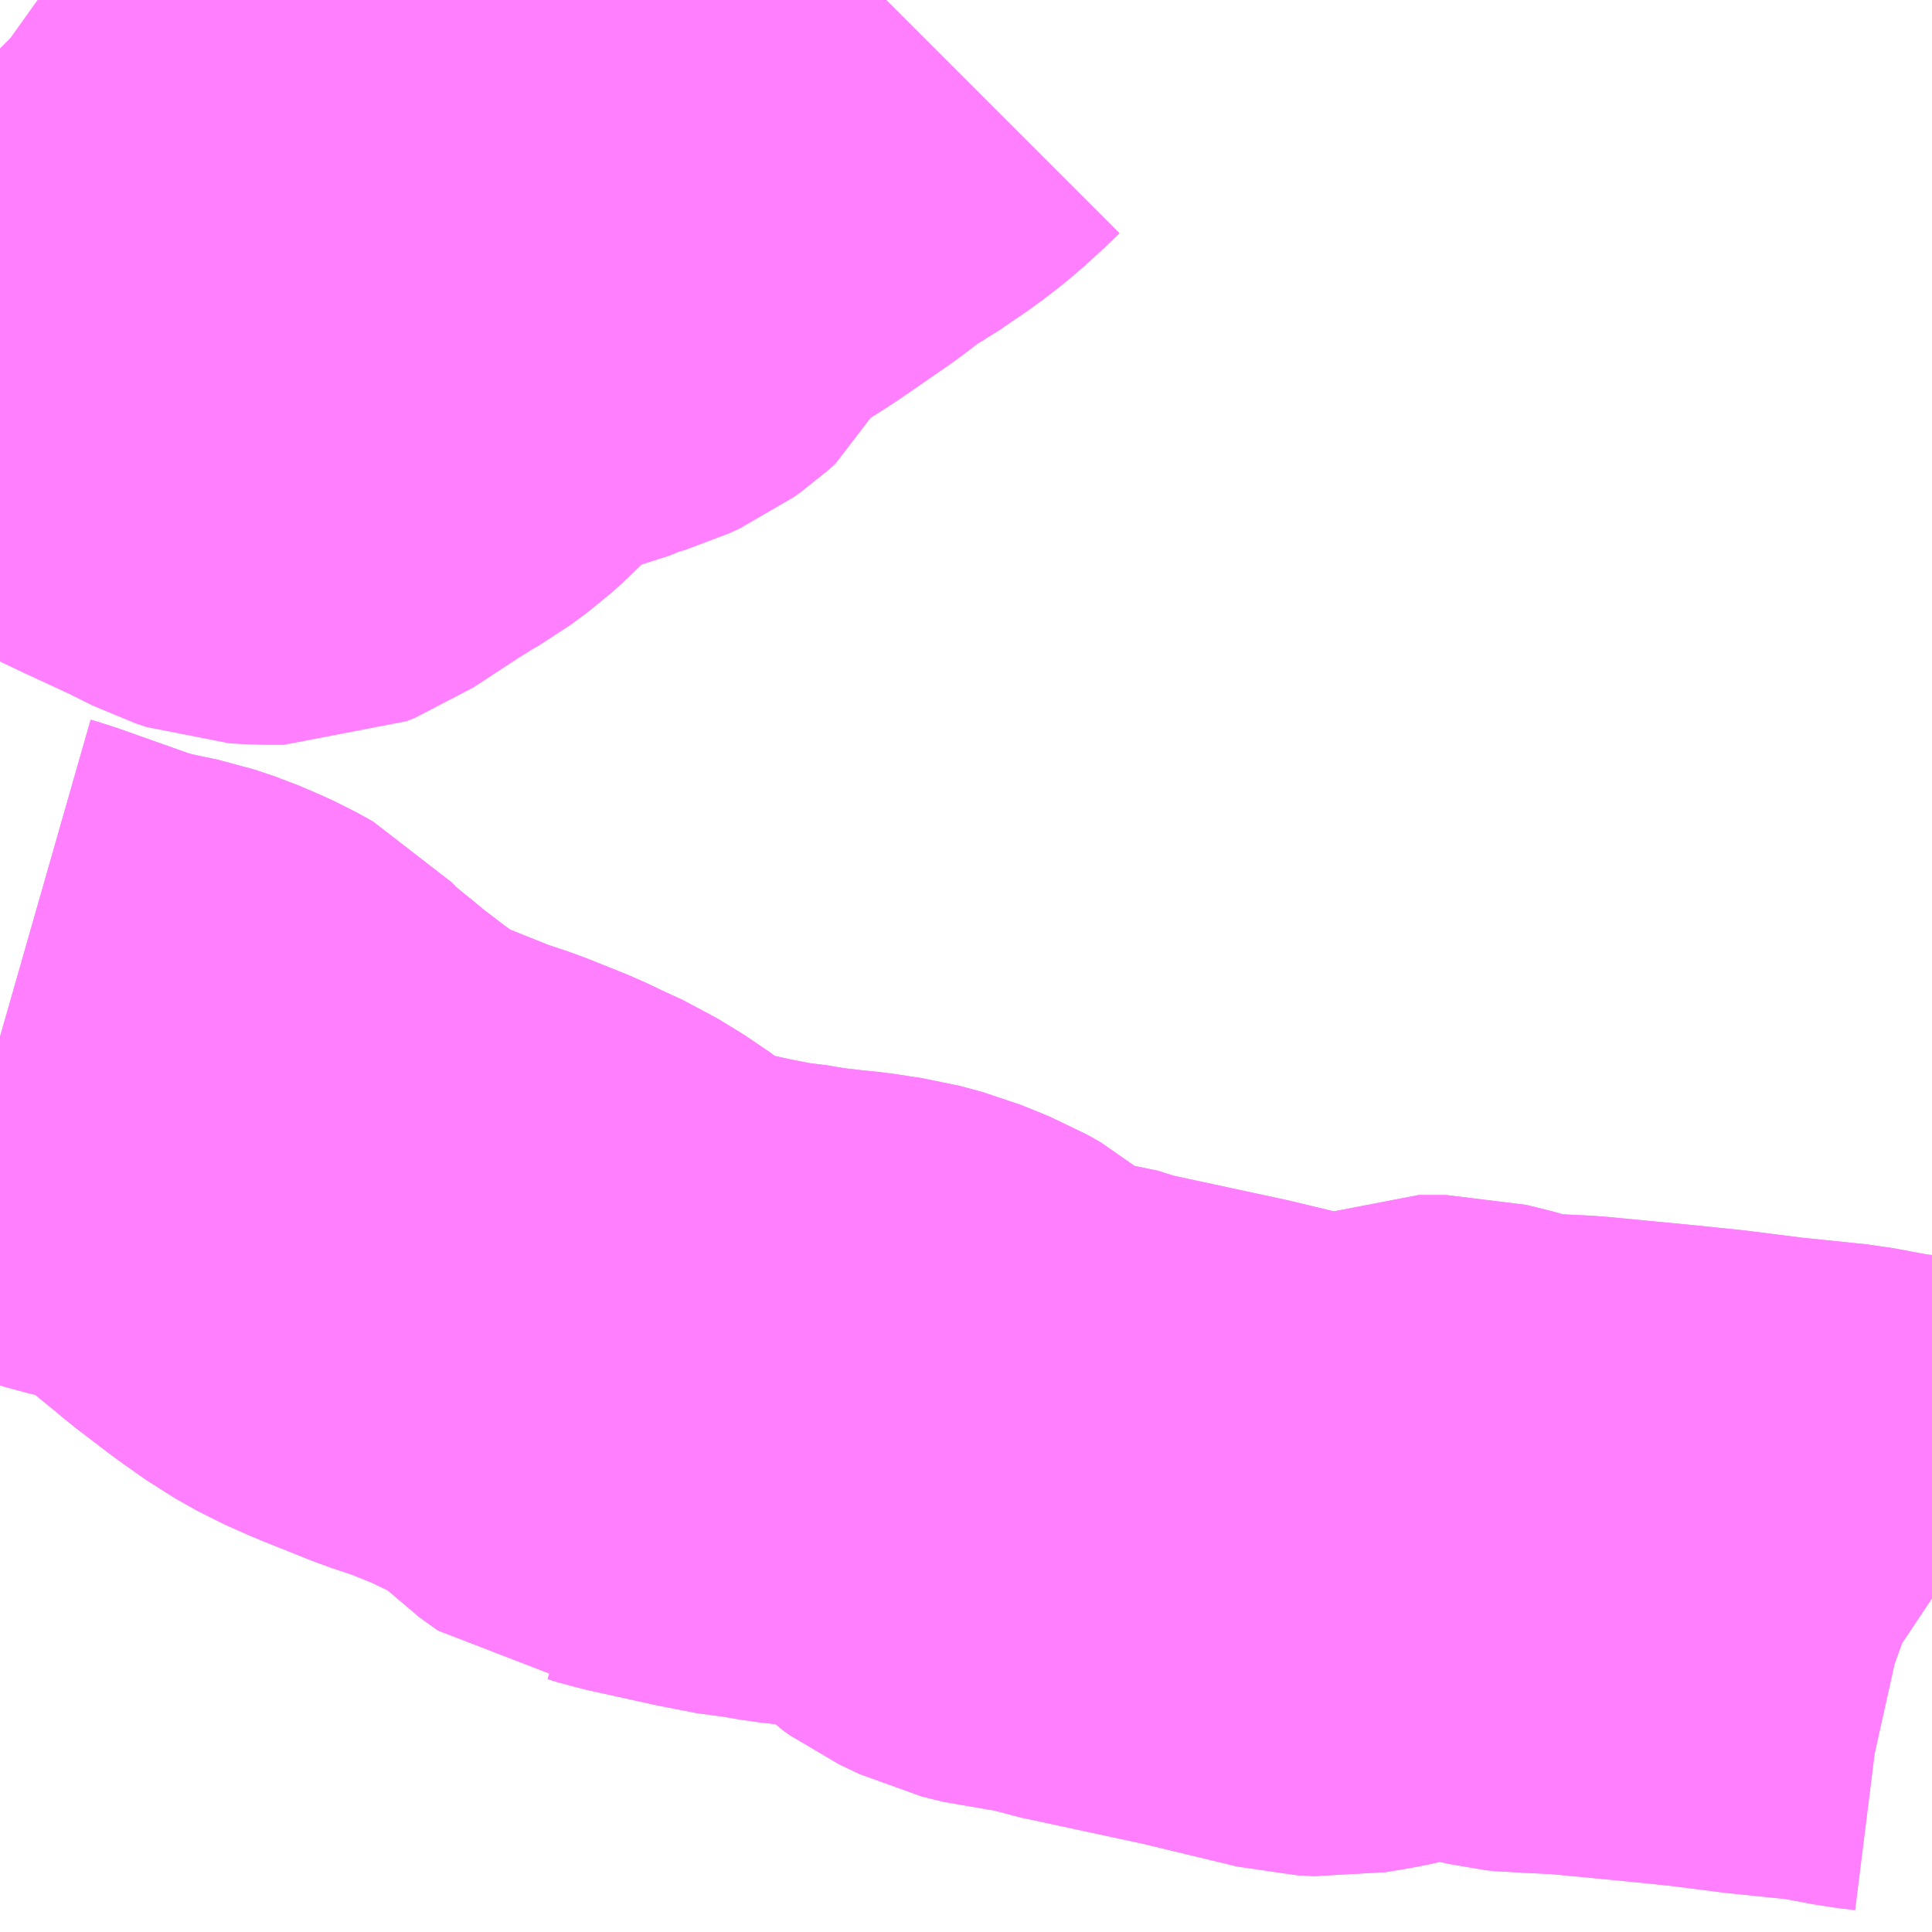 <?xml version="1.0" encoding="UTF-8"?>
<svg  xmlns="http://www.w3.org/2000/svg" xmlns:xlink="http://www.w3.org/1999/xlink" xmlns:go="http://purl.org/svgmap/profile" property="N07_001,N07_002,N07_003,N07_004,N07_005,N07_006,N07_007" viewBox="14106.445 -3889.16 2.197 2.197" go:dataArea="14106.4453125 -3889.16015625 2.197265625 2.197265625" >
<globalCoordinateSystem srsName="http://purl.org/crs/84" transform="matrix(100.0,0.0,0.0,-100.0,0.0,0.0)" />
<defs>
 <g id="p0" >
  <circle cx="0.0" cy="0.0" r="3" stroke="green" stroke-width="0.75" vector-effect="non-scaling-stroke" />
 </g>
</defs>
<g fill="none" fill-rule="evenodd" stroke="#FF00FF" stroke-width="0.75" opacity="0.5" vector-effect="non-scaling-stroke" stroke-linejoin="bevel" >
<path content="2,一関市,なの花バス　栃倉・川台コース,0.8,0.0,0.0," xlink:title="2" d="M14106.445,-3889.105L14106.447,-3889.103L14106.468,-3889.088L14106.496,-3889.065L14106.537,-3889.022L14106.568,-3888.979L14106.583,-3888.954L14106.586,-3888.945L14106.584,-3888.927L14106.579,-3888.913L14106.575,-3888.906L14106.571,-3888.901L14106.562,-3888.891L14106.55,-3888.881L14106.516,-3888.856L14106.507,-3888.848L14106.501,-3888.84L14106.498,-3888.833L14106.498,-3888.827L14106.499,-3888.812L14106.506,-3888.803L14106.514,-3888.796L14106.532,-3888.784L14106.571,-3888.763L14106.632,-3888.734L14106.686,-3888.709L14106.718,-3888.693L14106.73,-3888.689L14106.745,-3888.688L14106.768,-3888.688L14106.778,-3888.692L14106.833,-3888.728L14106.857,-3888.743L14106.871,-3888.751L14106.89,-3888.765L14106.9,-3888.774L14106.951,-3888.824L14106.973,-3888.841L14106.994,-3888.853L14107.018,-3888.861L14107.032,-3888.866L14107.091,-3888.885L14107.097,-3888.888L14107.117,-3888.894L14107.13,-3888.9L14107.137,-3888.905L14107.146,-3888.913L14107.165,-3888.951L14107.171,-3888.962L14107.18,-3888.971L14107.224,-3888.995L14107.254,-3889.014L14107.312,-3889.054L14107.338,-3889.074L14107.341,-3889.075L14107.356,-3889.086L14107.367,-3889.092L14107.377,-3889.099L14107.402,-3889.116L14107.415,-3889.126L14107.425,-3889.134L14107.448,-3889.155L14107.453,-3889.16"/>
<path content="3,栗原市,金成地区市民バス（Aコース）,1.2,0.0,0.0," xlink:title="3" d="M14106.445,-3887.981L14106.452,-3887.979L14106.548,-3887.945L14106.574,-3887.938L14106.592,-3887.934L14106.616,-3887.929L14106.637,-3887.922L14106.658,-3887.913L14106.669,-3887.908L14106.687,-3887.898L14106.707,-3887.877L14106.736,-3887.853L14106.746,-3887.845L14106.759,-3887.834L14106.797,-3887.805L14106.828,-3887.783L14106.853,-3887.769L14106.88,-3887.757L14106.94,-3887.733L14106.973,-3887.722L14107.018,-3887.704L14107.041,-3887.693L14107.065,-3887.682L14107.096,-3887.663L14107.116,-3887.648L14107.129,-3887.637L14107.14,-3887.626L14107.161,-3887.611L14107.178,-3887.609L14107.191,-3887.605L14107.268,-3887.588L14107.309,-3887.58L14107.322,-3887.579L14107.351,-3887.574L14107.386,-3887.57L14107.406,-3887.568L14107.425,-3887.565L14107.439,-3887.563L14107.465,-3887.556L14107.497,-3887.543L14107.513,-3887.534L14107.533,-3887.517L14107.554,-3887.497L14107.561,-3887.492L14107.584,-3887.481L14107.608,-3887.475L14107.649,-3887.471L14107.684,-3887.46L14107.828,-3887.429L14107.94,-3887.402L14107.959,-3887.401L14107.983,-3887.405L14107.998,-3887.408L14108.014,-3887.412L14108.048,-3887.422L14108.058,-3887.426L14108.09,-3887.426L14108.122,-3887.418L14108.128,-3887.416L14108.156,-3887.408L14108.163,-3887.409L14108.176,-3887.406L14108.185,-3887.405L14108.195,-3887.405L14108.236,-3887.403L14108.33,-3887.394L14108.388,-3887.388L14108.451,-3887.38L14108.519,-3887.373L14108.529,-3887.372L14108.577,-3887.363L14108.601,-3887.36L14108.619,-3887.356L14108.63,-3887.352L14108.637,-3887.348L14108.643,-3887.344"/>
<path content="3,栗原市,金成地区市民バス（Bコース）,1.2,0.0,0.0," xlink:title="3" d="M14106.445,-3887.981L14106.452,-3887.979L14106.548,-3887.945L14106.574,-3887.938L14106.592,-3887.934L14106.616,-3887.929L14106.637,-3887.922L14106.658,-3887.913L14106.669,-3887.908L14106.687,-3887.898L14106.707,-3887.877L14106.736,-3887.853L14106.746,-3887.845L14106.759,-3887.834L14106.797,-3887.805L14106.828,-3887.783L14106.853,-3887.769L14106.88,-3887.757L14106.94,-3887.733L14106.973,-3887.722L14107.018,-3887.704L14107.041,-3887.693L14107.065,-3887.682L14107.096,-3887.663L14107.116,-3887.648L14107.129,-3887.637L14107.14,-3887.626L14107.161,-3887.611L14107.178,-3887.609L14107.191,-3887.605L14107.268,-3887.588L14107.309,-3887.58L14107.322,-3887.579L14107.351,-3887.574L14107.386,-3887.57L14107.406,-3887.568L14107.425,-3887.565L14107.439,-3887.563L14107.465,-3887.556L14107.497,-3887.543L14107.513,-3887.534L14107.533,-3887.517L14107.554,-3887.497L14107.561,-3887.492L14107.584,-3887.481L14107.608,-3887.475L14107.649,-3887.471L14107.684,-3887.46L14107.828,-3887.429L14107.94,-3887.402L14107.959,-3887.401L14107.983,-3887.405L14107.998,-3887.408L14108.014,-3887.412L14108.048,-3887.422L14108.058,-3887.426L14108.09,-3887.426L14108.122,-3887.418L14108.128,-3887.416L14108.156,-3887.408L14108.163,-3887.409L14108.176,-3887.406L14108.185,-3887.405L14108.195,-3887.405L14108.236,-3887.403L14108.33,-3887.394L14108.388,-3887.388L14108.451,-3887.38L14108.519,-3887.373L14108.529,-3887.372L14108.577,-3887.363L14108.601,-3887.36L14108.619,-3887.356L14108.63,-3887.352L14108.637,-3887.348L14108.643,-3887.344"/>
</g>
</svg>
